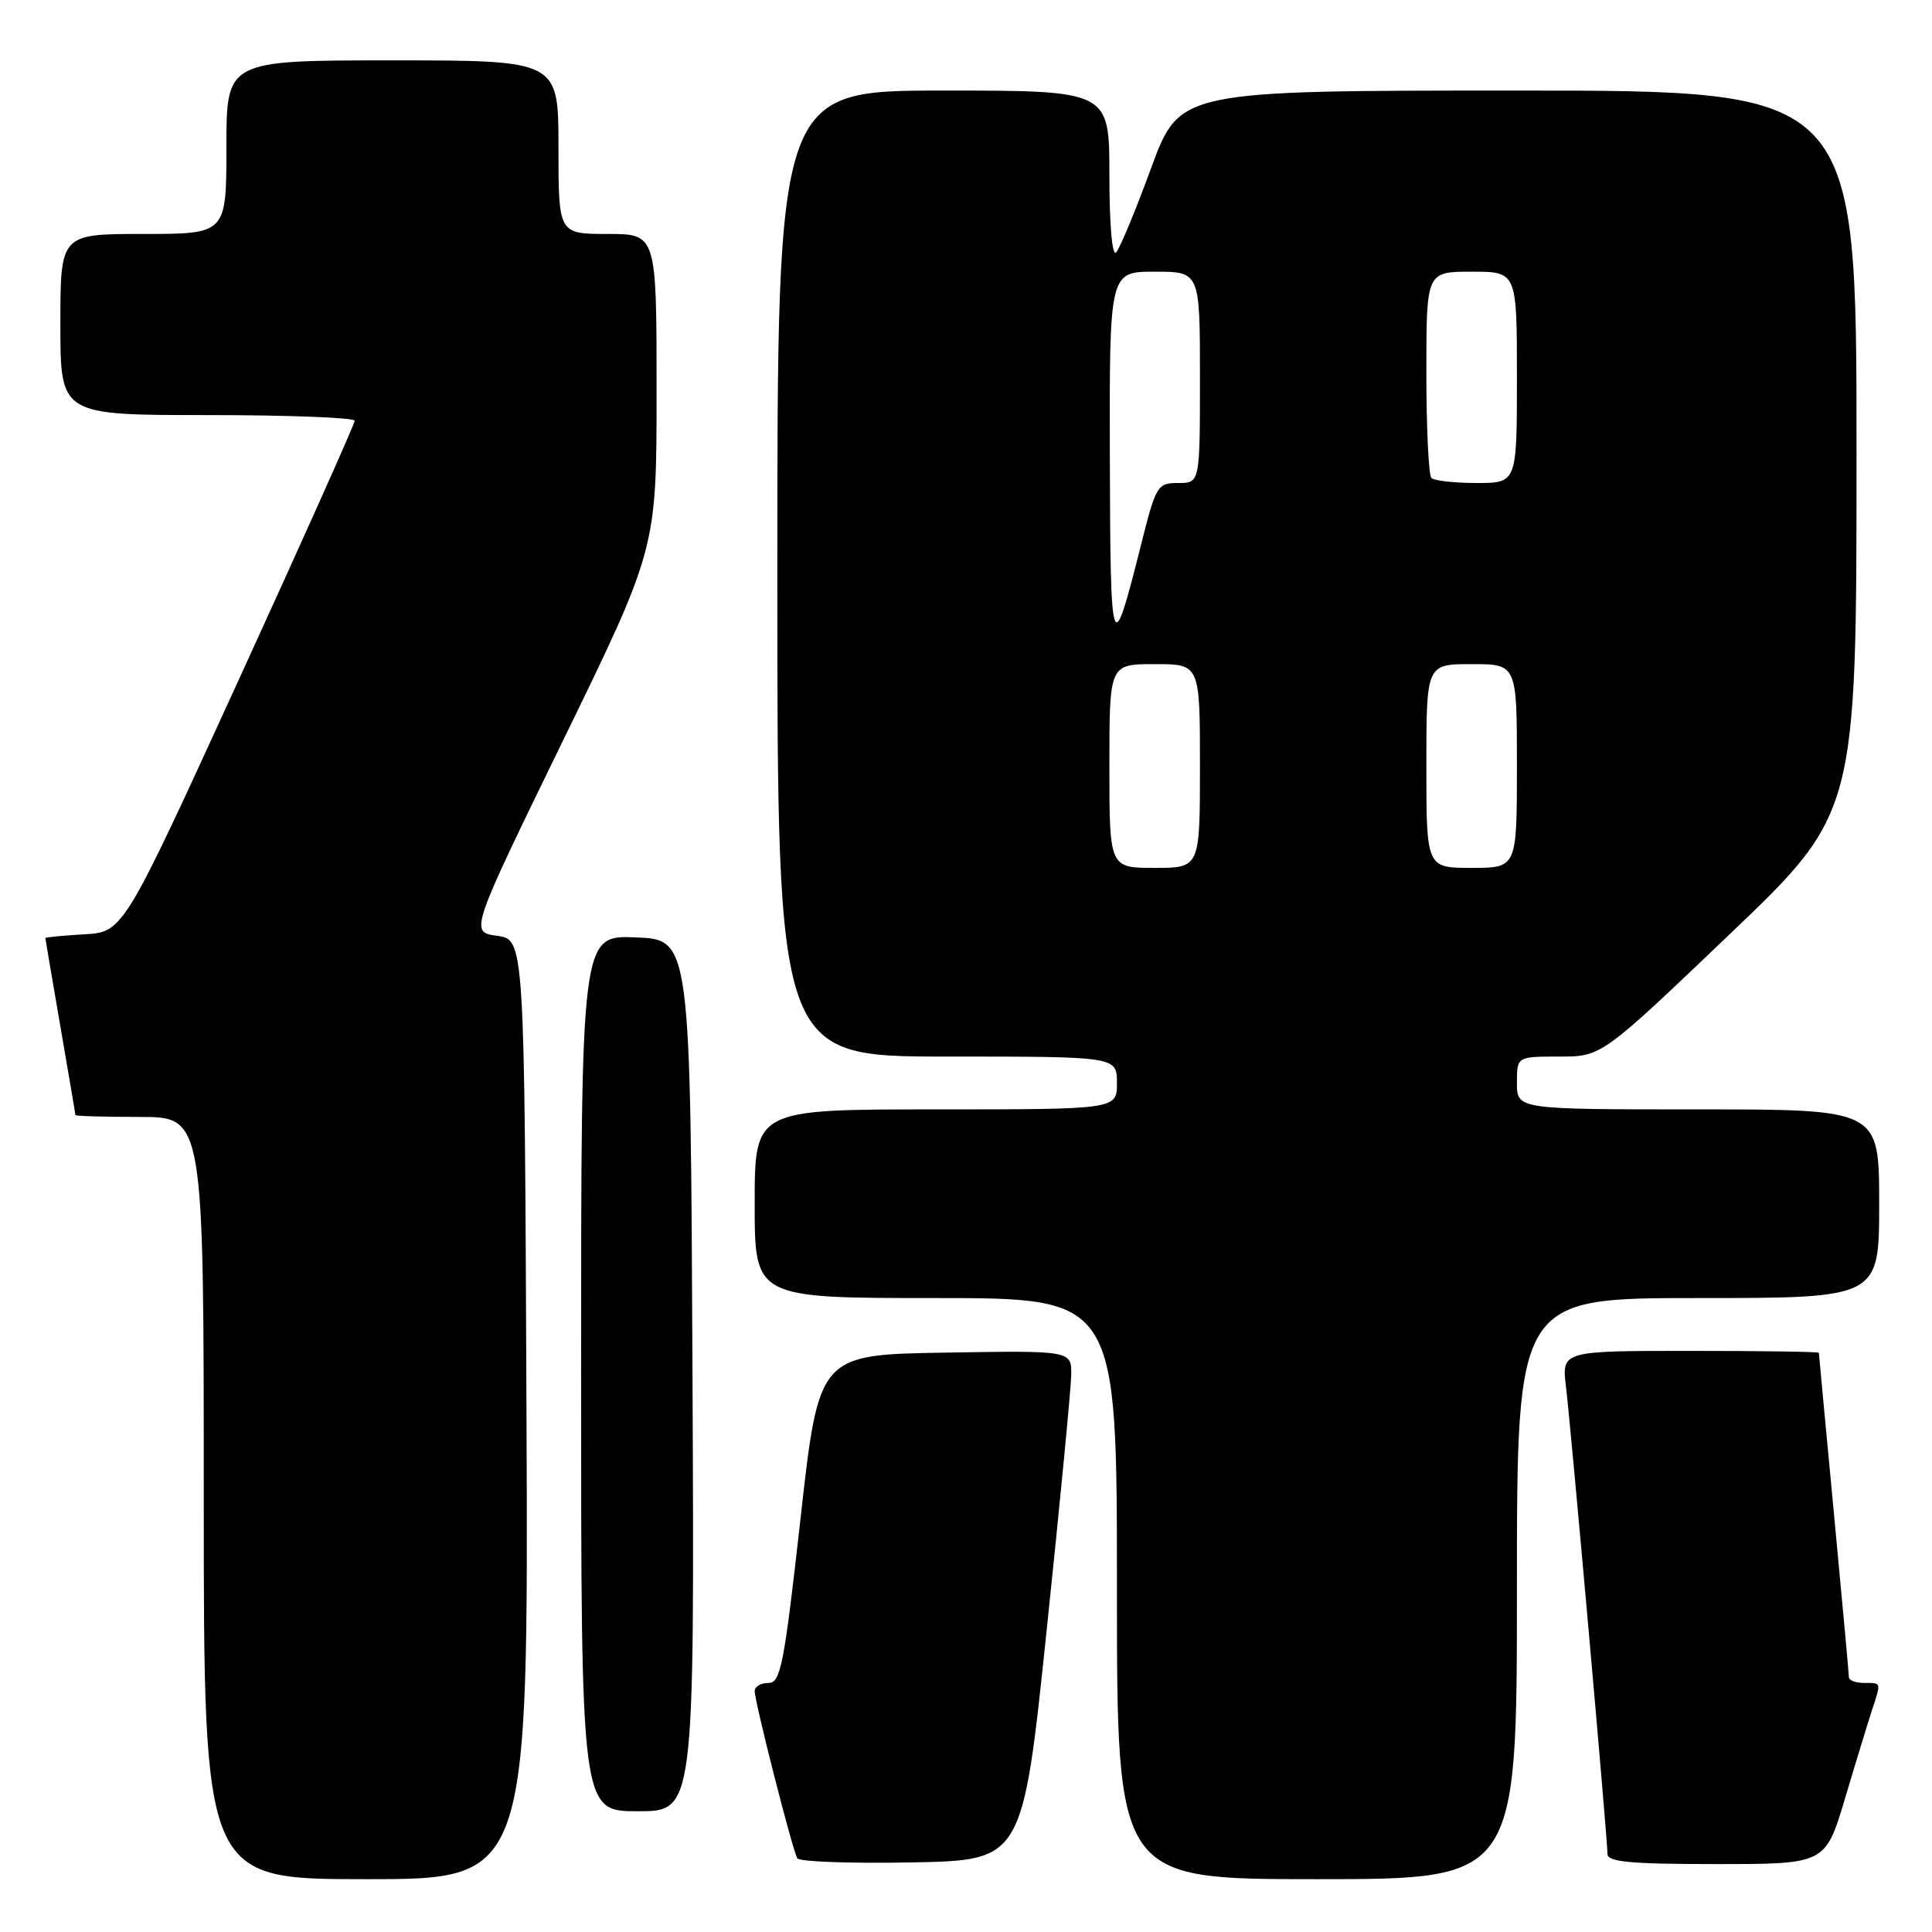 <?xml version="1.0" encoding="UTF-8" standalone="no"?>
<!DOCTYPE svg PUBLIC "-//W3C//DTD SVG 1.1//EN" "http://www.w3.org/Graphics/SVG/1.1/DTD/svg11.dtd" >
<svg xmlns="http://www.w3.org/2000/svg" xmlns:xlink="http://www.w3.org/1999/xlink" version="1.1" viewBox="0 0 256 256">
 <g >
 <path fill="currentColor"
d=" M 69.76 186.75 C 69.50 124.50 69.50 124.50 65.87 124.00 C 62.24 123.50 62.24 123.50 74.62 98.09 C 87.00 72.69 87.00 72.69 87.00 51.84 C 87.00 31.00 87.00 31.00 80.50 31.00 C 74.00 31.00 74.00 31.00 74.00 19.50 C 74.00 8.00 74.00 8.00 52.00 8.00 C 30.00 8.00 30.00 8.00 30.00 19.50 C 30.00 31.00 30.00 31.00 19.00 31.00 C 8.00 31.00 8.00 31.00 8.00 43.00 C 8.00 55.00 8.00 55.00 27.50 55.00 C 38.23 55.00 47.00 55.34 47.00 55.75 C 47.00 56.17 40.10 71.58 31.67 90.00 C 16.34 123.50 16.34 123.50 11.17 123.80 C 8.33 123.97 6.00 124.19 6.01 124.30 C 6.01 124.41 6.91 129.68 8.00 136.00 C 9.09 142.32 9.99 147.61 9.99 147.75 C 10.00 147.89 13.82 148.00 18.50 148.00 C 27.00 148.00 27.00 148.00 27.00 198.50 C 27.00 249.00 27.00 249.00 48.51 249.00 C 70.02 249.00 70.02 249.00 69.76 186.75 Z  M 201.00 210.50 C 201.00 172.00 201.00 172.00 225.00 172.00 C 249.00 172.00 249.00 172.00 249.00 159.50 C 249.00 147.00 249.00 147.00 225.00 147.00 C 201.00 147.00 201.00 147.00 201.00 143.50 C 201.00 140.00 201.00 140.00 206.61 140.00 C 212.22 140.00 212.22 140.00 229.11 123.87 C 246.00 107.74 246.00 107.74 246.00 59.87 C 246.00 12.00 246.00 12.00 201.15 12.00 C 156.31 12.00 156.31 12.00 152.54 22.25 C 150.47 27.89 148.38 32.93 147.89 33.45 C 147.37 34.01 147.00 29.77 147.00 23.20 C 147.00 12.00 147.00 12.00 125.00 12.00 C 103.00 12.00 103.00 12.00 103.00 76.00 C 103.00 140.00 103.00 140.00 125.50 140.00 C 148.00 140.00 148.00 140.00 148.00 143.50 C 148.00 147.00 148.00 147.00 124.00 147.00 C 100.00 147.00 100.00 147.00 100.00 159.50 C 100.00 172.00 100.00 172.00 124.00 172.00 C 148.00 172.00 148.00 172.00 148.00 210.50 C 148.00 249.00 148.00 249.00 174.50 249.00 C 201.00 249.00 201.00 249.00 201.00 210.50 Z  M 138.69 216.00 C 140.45 199.22 141.91 184.03 141.94 182.23 C 142.00 178.95 142.00 178.95 125.25 179.23 C 108.50 179.50 108.50 179.50 106.07 201.25 C 103.89 220.71 103.44 223.00 101.82 223.00 C 100.82 223.00 100.00 223.48 100.00 224.07 C 100.00 225.52 105.02 245.22 105.65 246.24 C 105.92 246.69 112.75 246.93 120.83 246.78 C 135.50 246.50 135.50 246.50 138.69 216.00 Z  M 244.49 238.25 C 245.92 233.44 247.53 228.20 248.05 226.60 C 249.28 222.85 249.32 223.00 247.00 223.00 C 245.90 223.00 245.00 222.66 244.99 222.25 C 244.99 221.84 244.09 212.05 243.00 200.50 C 241.91 188.95 241.01 179.39 241.01 179.25 C 241.00 179.11 233.33 179.00 223.97 179.00 C 206.93 179.00 206.93 179.00 207.50 183.75 C 208.17 189.26 213.00 243.67 213.00 245.66 C 213.00 246.72 216.05 247.00 227.44 247.00 C 241.88 247.00 241.88 247.00 244.49 238.25 Z  M 91.76 182.25 C 91.50 124.50 91.50 124.50 84.25 124.21 C 77.00 123.91 77.00 123.91 77.00 181.96 C 77.00 240.00 77.00 240.00 84.51 240.00 C 92.02 240.00 92.02 240.00 91.76 182.25 Z  M 147.00 101.50 C 147.00 88.00 147.00 88.00 153.00 88.00 C 159.00 88.00 159.00 88.00 159.00 101.50 C 159.00 115.00 159.00 115.00 153.00 115.00 C 147.00 115.00 147.00 115.00 147.00 101.50 Z  M 189.00 101.50 C 189.00 88.00 189.00 88.00 195.00 88.00 C 201.00 88.00 201.00 88.00 201.00 101.50 C 201.00 115.00 201.00 115.00 195.00 115.00 C 189.00 115.00 189.00 115.00 189.00 101.50 Z  M 147.06 60.75 C 147.00 36.00 147.00 36.00 153.00 36.00 C 159.00 36.00 159.00 36.00 159.00 50.00 C 159.00 64.00 159.00 64.00 156.12 64.00 C 153.35 64.00 153.17 64.31 151.16 72.31 C 147.33 87.60 147.13 87.05 147.06 60.75 Z  M 189.67 63.33 C 189.30 62.97 189.00 56.67 189.00 49.33 C 189.00 36.00 189.00 36.00 195.00 36.00 C 201.00 36.00 201.00 36.00 201.00 50.00 C 201.00 64.00 201.00 64.00 195.67 64.00 C 192.73 64.00 190.03 63.70 189.67 63.33 Z "/>
</g>
</svg>